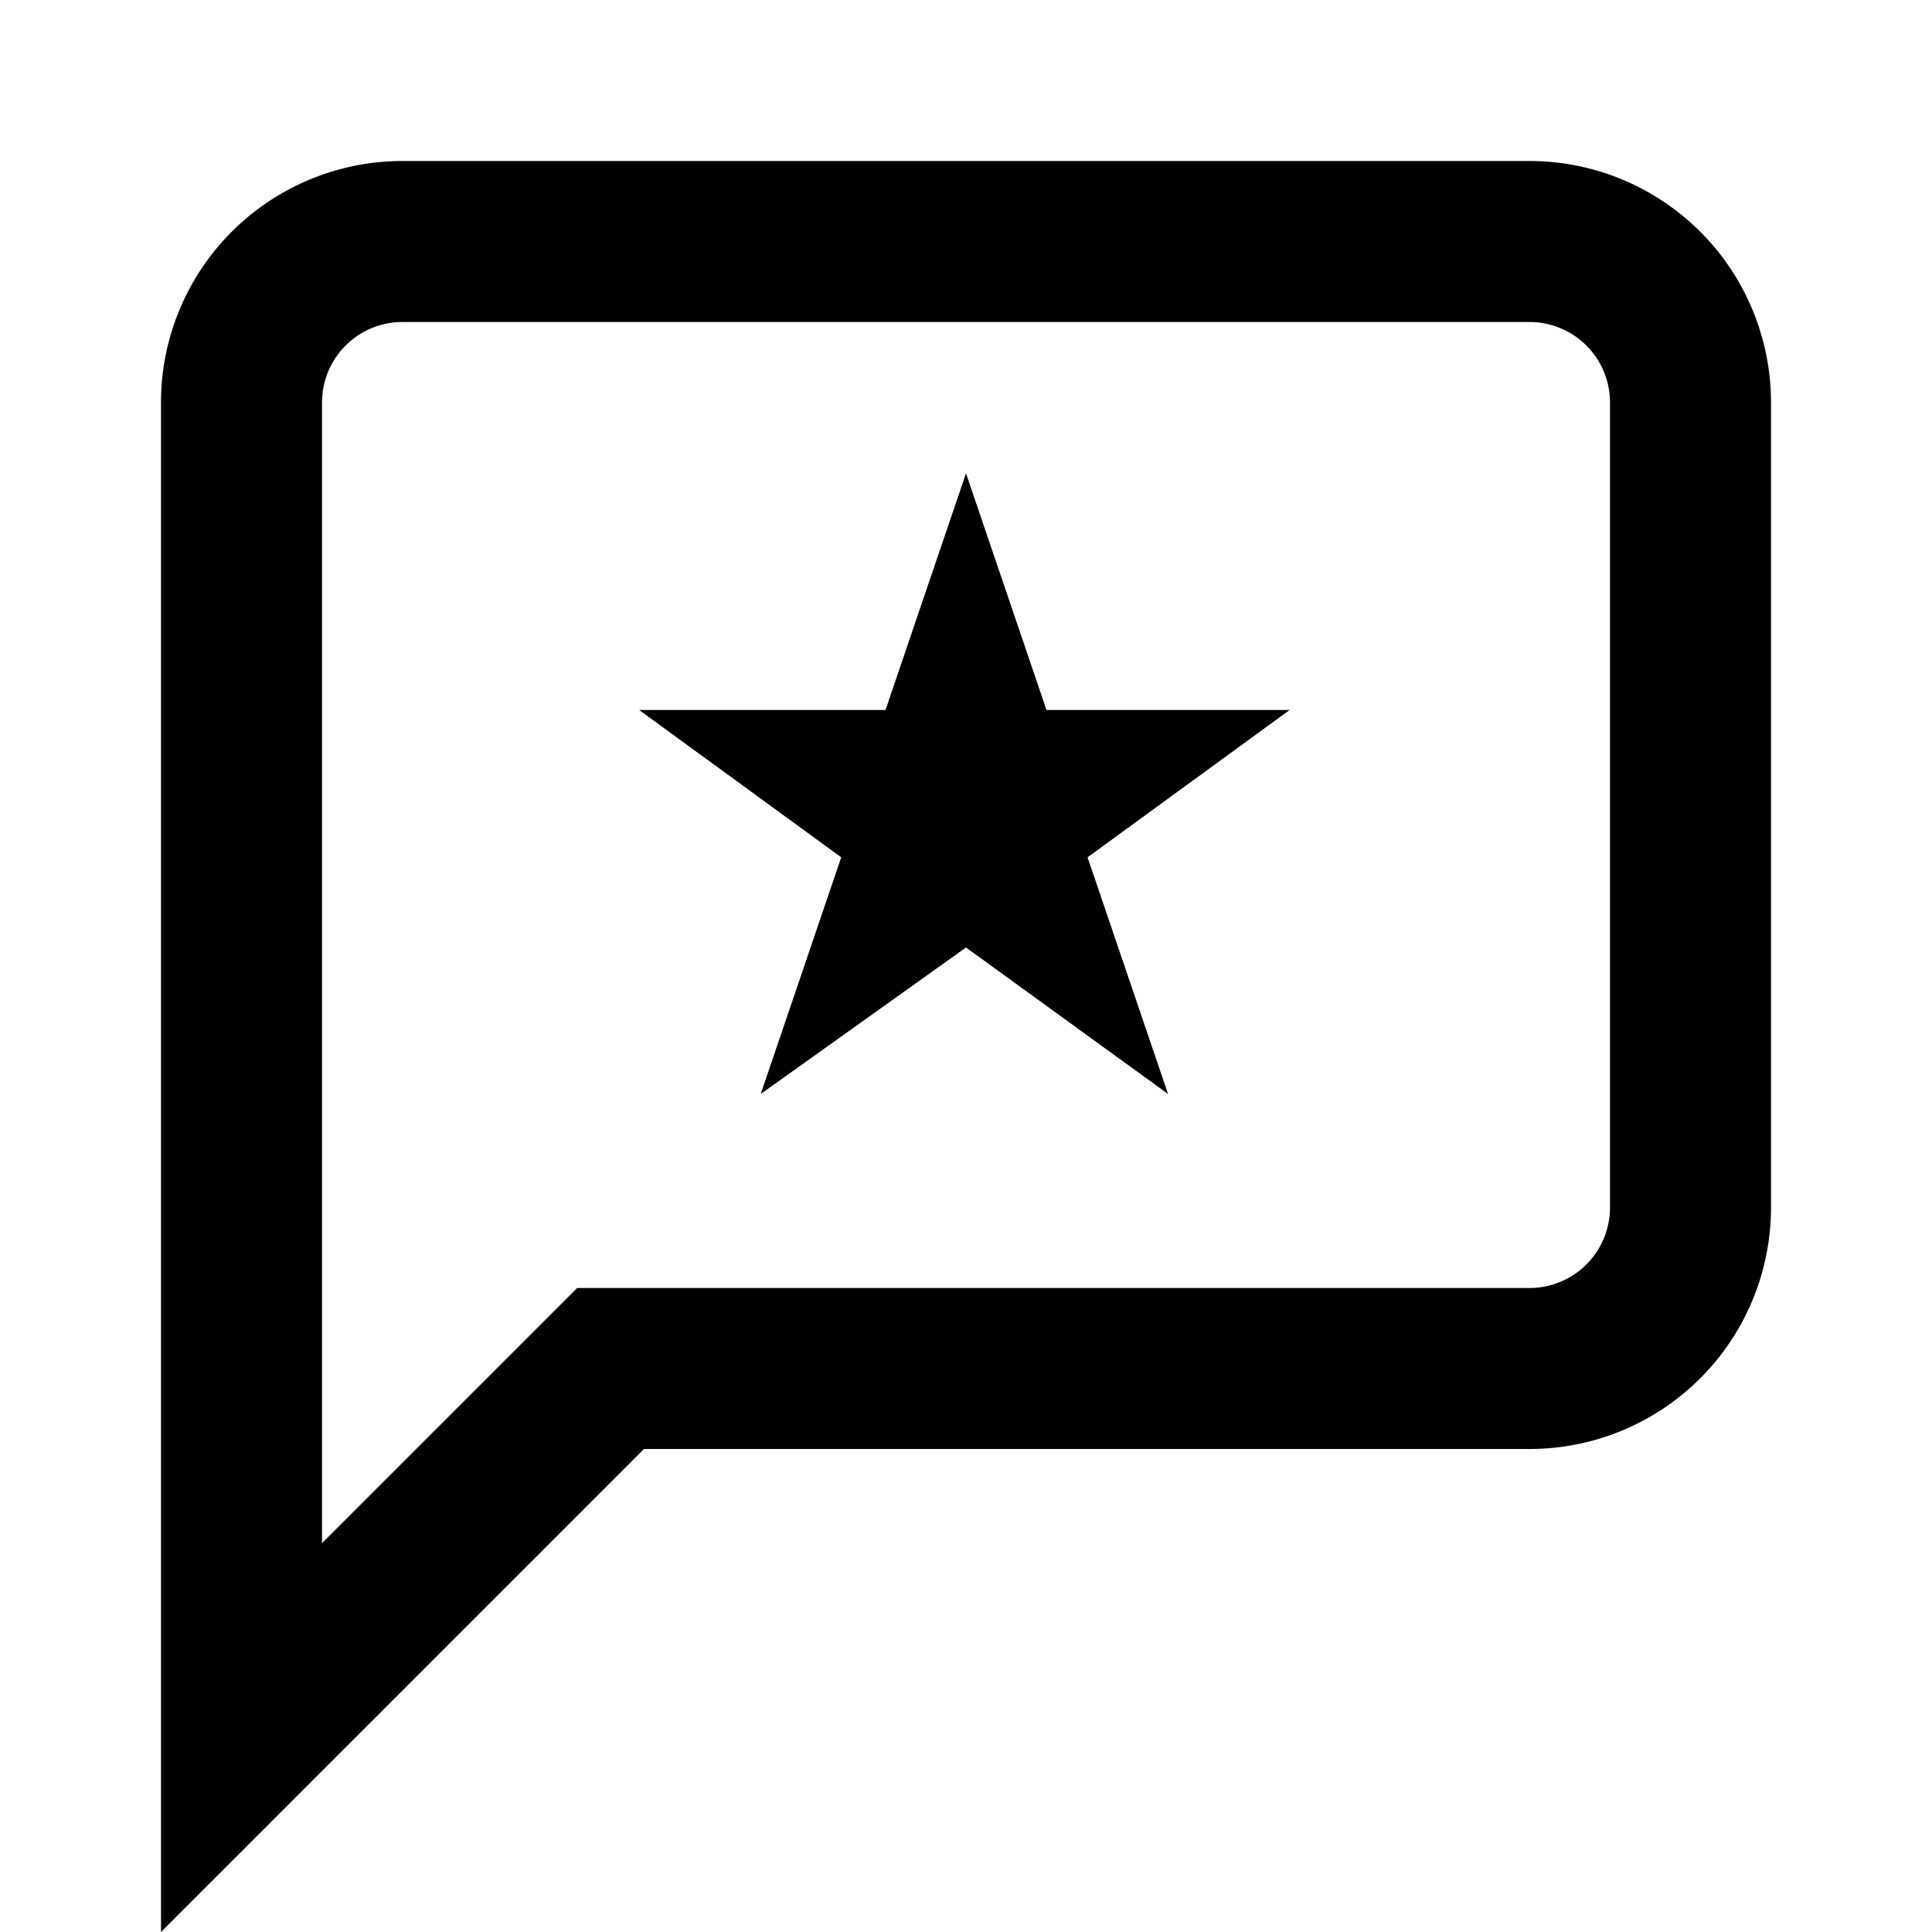 <svg id="Layer_1" data-name="Layer 1" xmlns="http://www.w3.org/2000/svg" viewBox="0 0 24 24"><title>iconoteka_rate_review_b_s</title><path d="M13,8.82,12,5.88,11,8.82H7.94l2.51,1.83-1,2.94L12,11.77l2.51,1.82-1-2.94,2.51-1.83ZM19,2H5A3,3,0,0,0,2,5V24l6-6H19a3,3,0,0,0,3-3V5A3,3,0,0,0,19,2Zm1,13a1,1,0,0,1-1,1H7.17L4,19.17V5A1,1,0,0,1,5,4H19a1,1,0,0,1,1,1Z"/></svg>